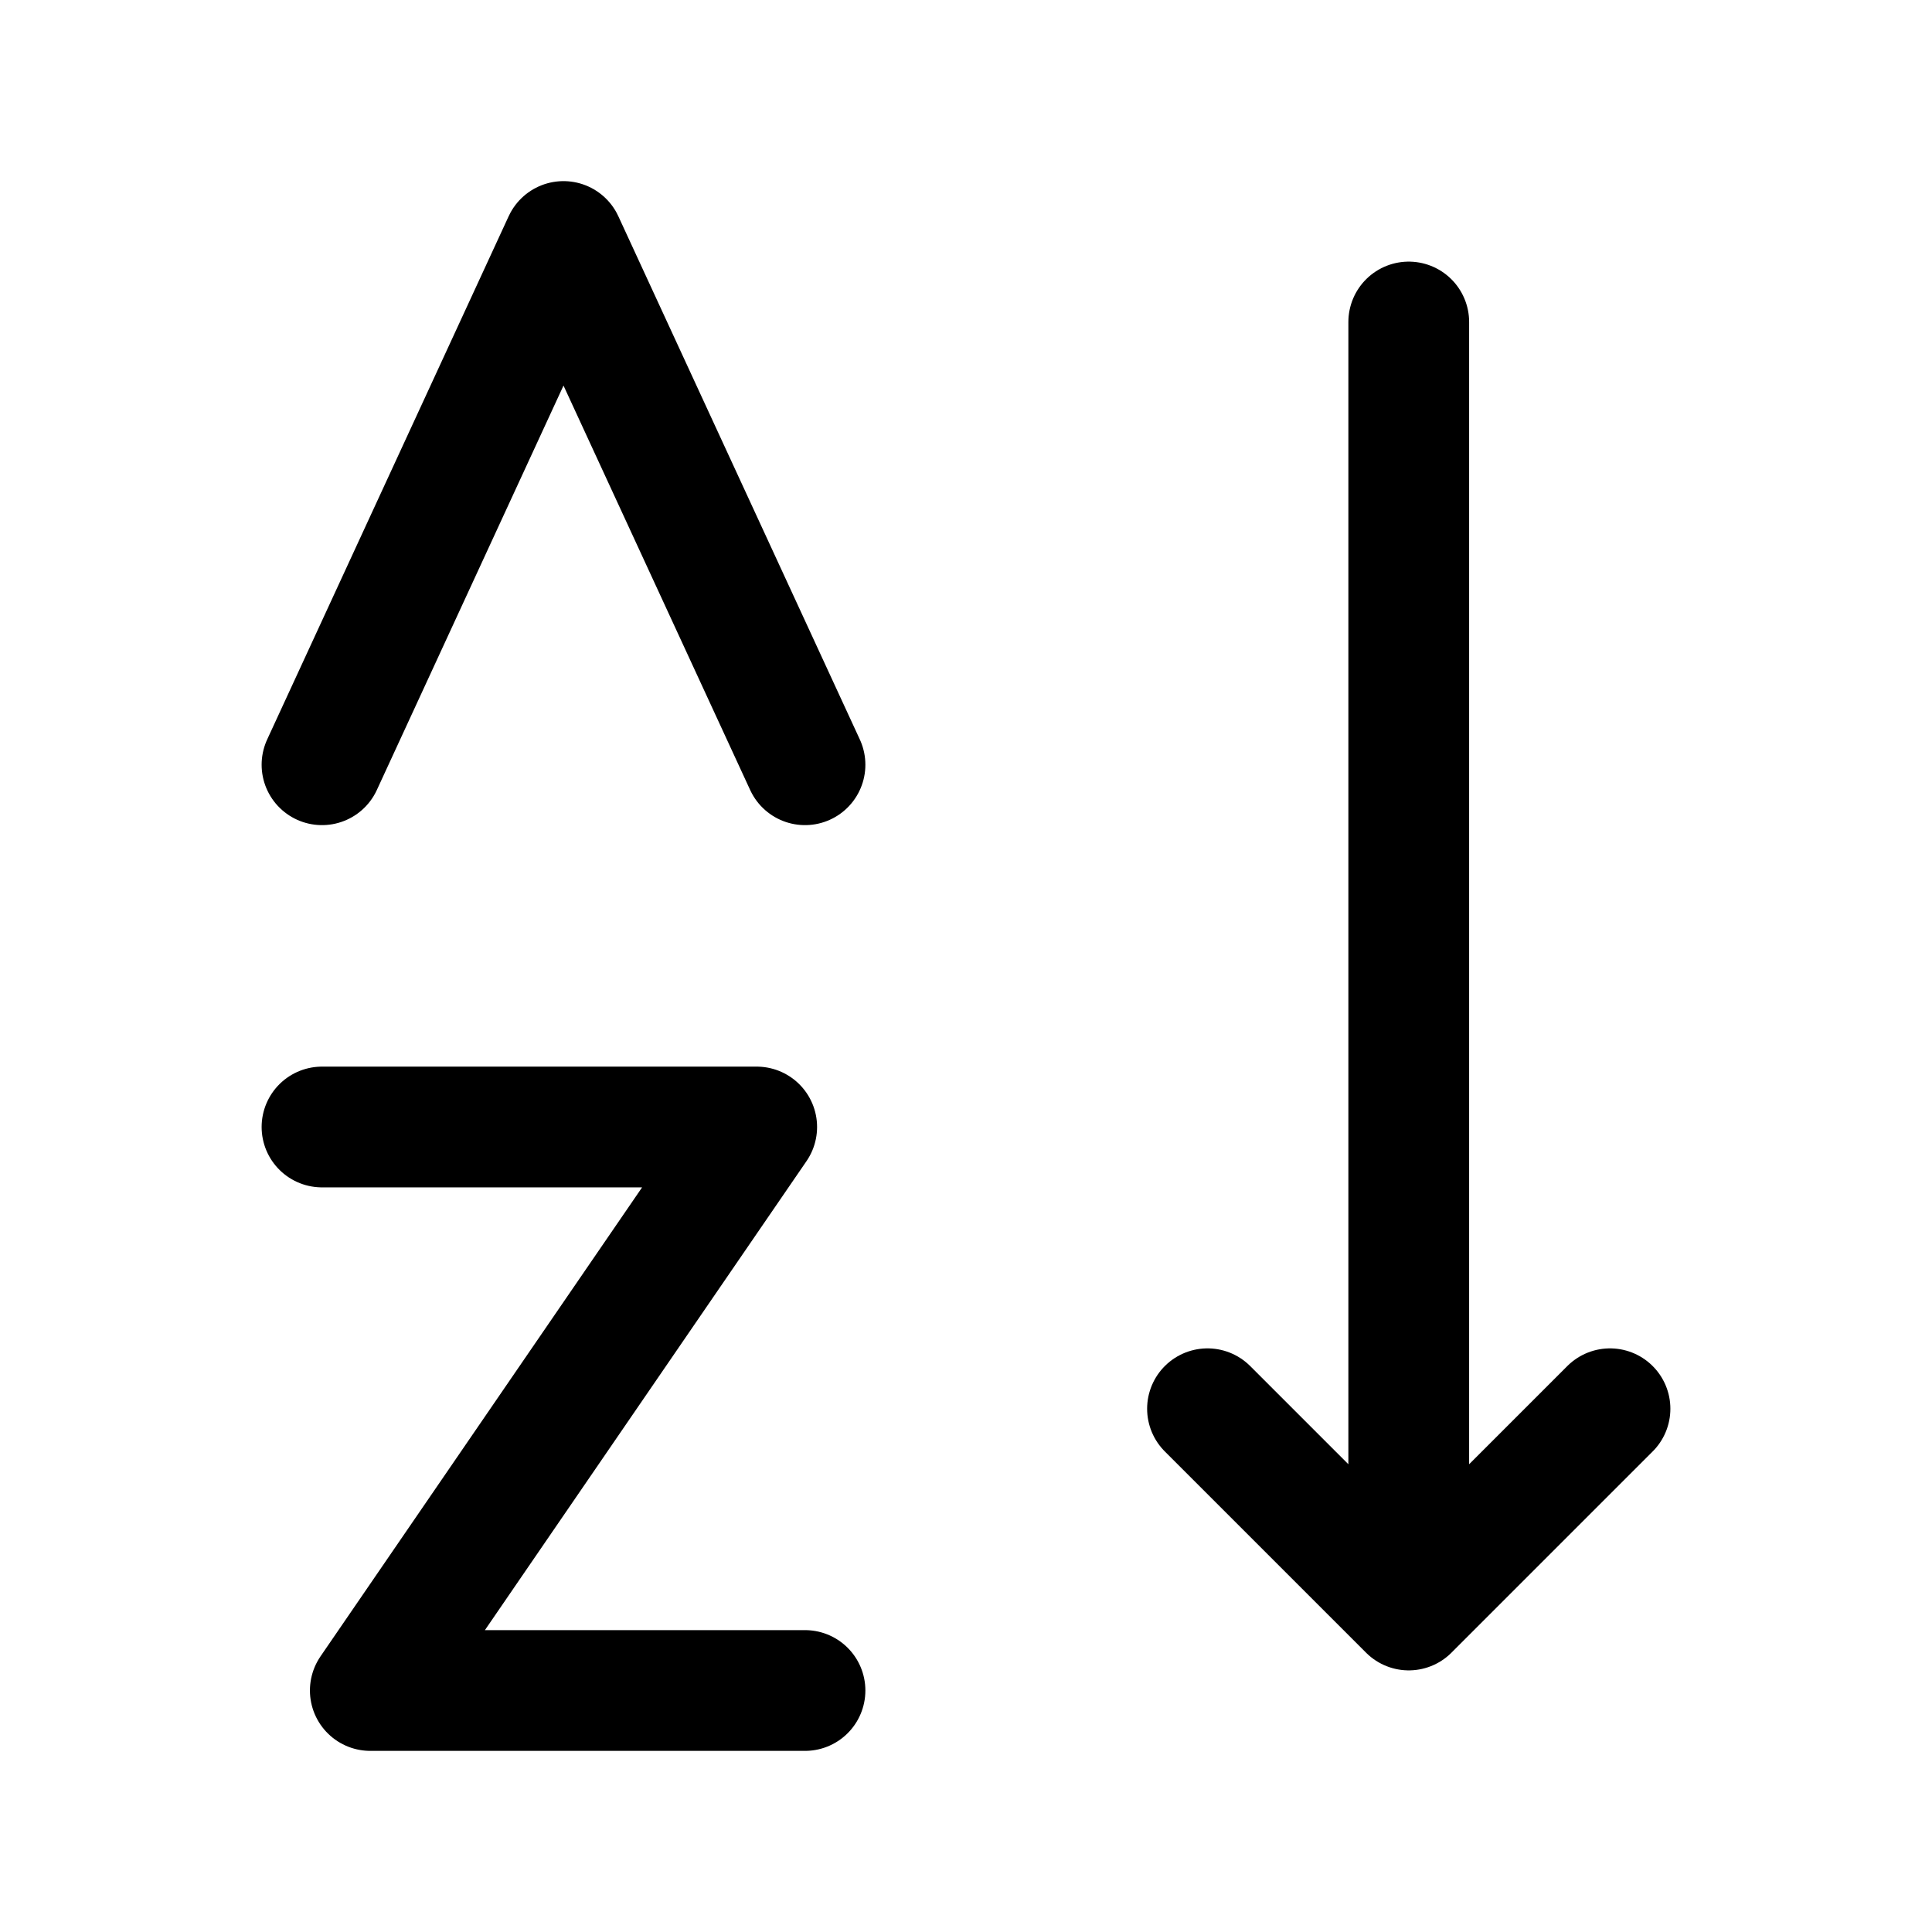 <svg width="24" height="24" viewBox="0 0 24 24" fill="none" xmlns="http://www.w3.org/2000/svg">
    <path d="M4 14H9.4L4.6 21H10" stroke="currentColor" stroke-width="1.5" stroke-linecap="round" stroke-linejoin="round"/>
    <path d="M4 9.5L7 3L10 9.5" stroke="currentColor" stroke-width="1.5" stroke-linecap="round" stroke-linejoin="round"/>
    <path d="M17.5 4V19.306M15 17.5L17.5 20L20 17.5" stroke="currentColor" stroke-width="1.5" stroke-linecap="round" stroke-linejoin="round"/>
</svg>
